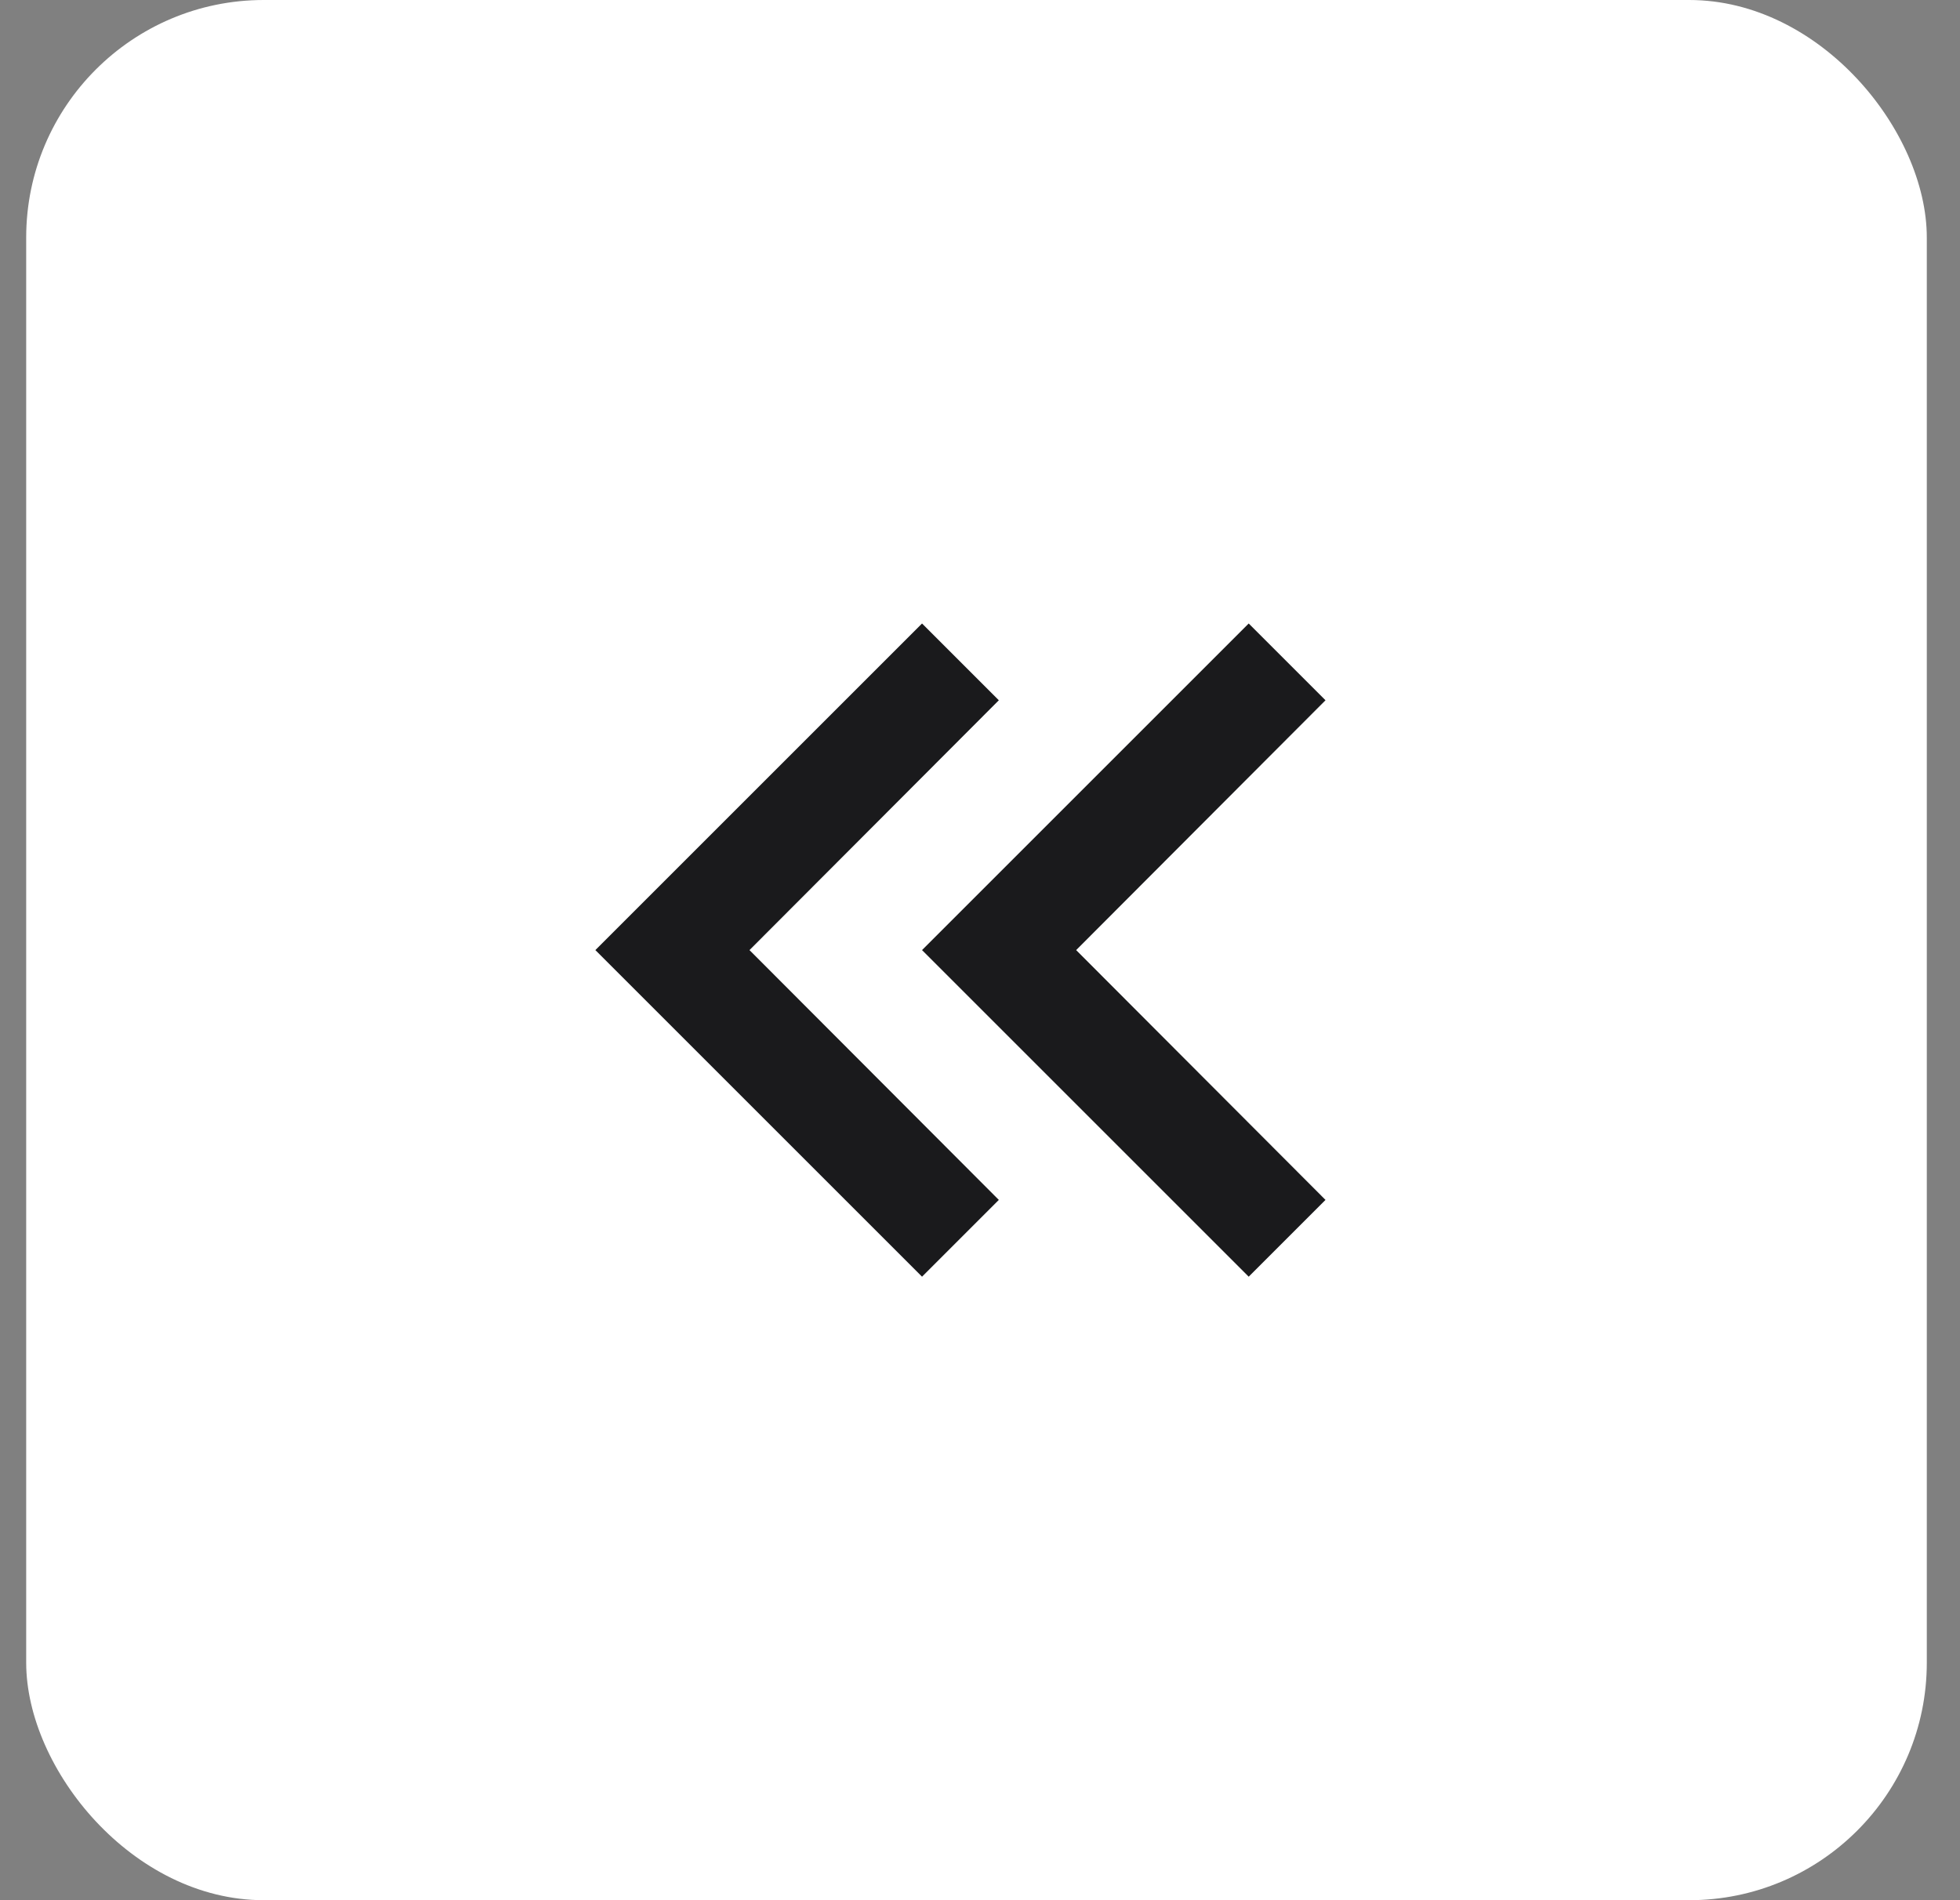 <svg width="33" height="32" viewBox="0 0 33 32" fill="none" xmlns="http://www.w3.org/2000/svg">
<rect x="0" y="0" width="33" height="32" fill="#808080" stroke="none"/>
<rect x="0.441" width="32" height="32" rx="4" fill="white"/>
<path d="M22.317 11.793L21.024 10.5L15.524 16L21.024 21.5L22.317 20.207L18.119 16L22.317 11.793ZM16.817 11.793L15.524 10.5L10.024 16L15.524 21.5L16.817 20.207L12.619 16L16.817 11.793Z" fill="#1A1A1C"/>
</svg>
